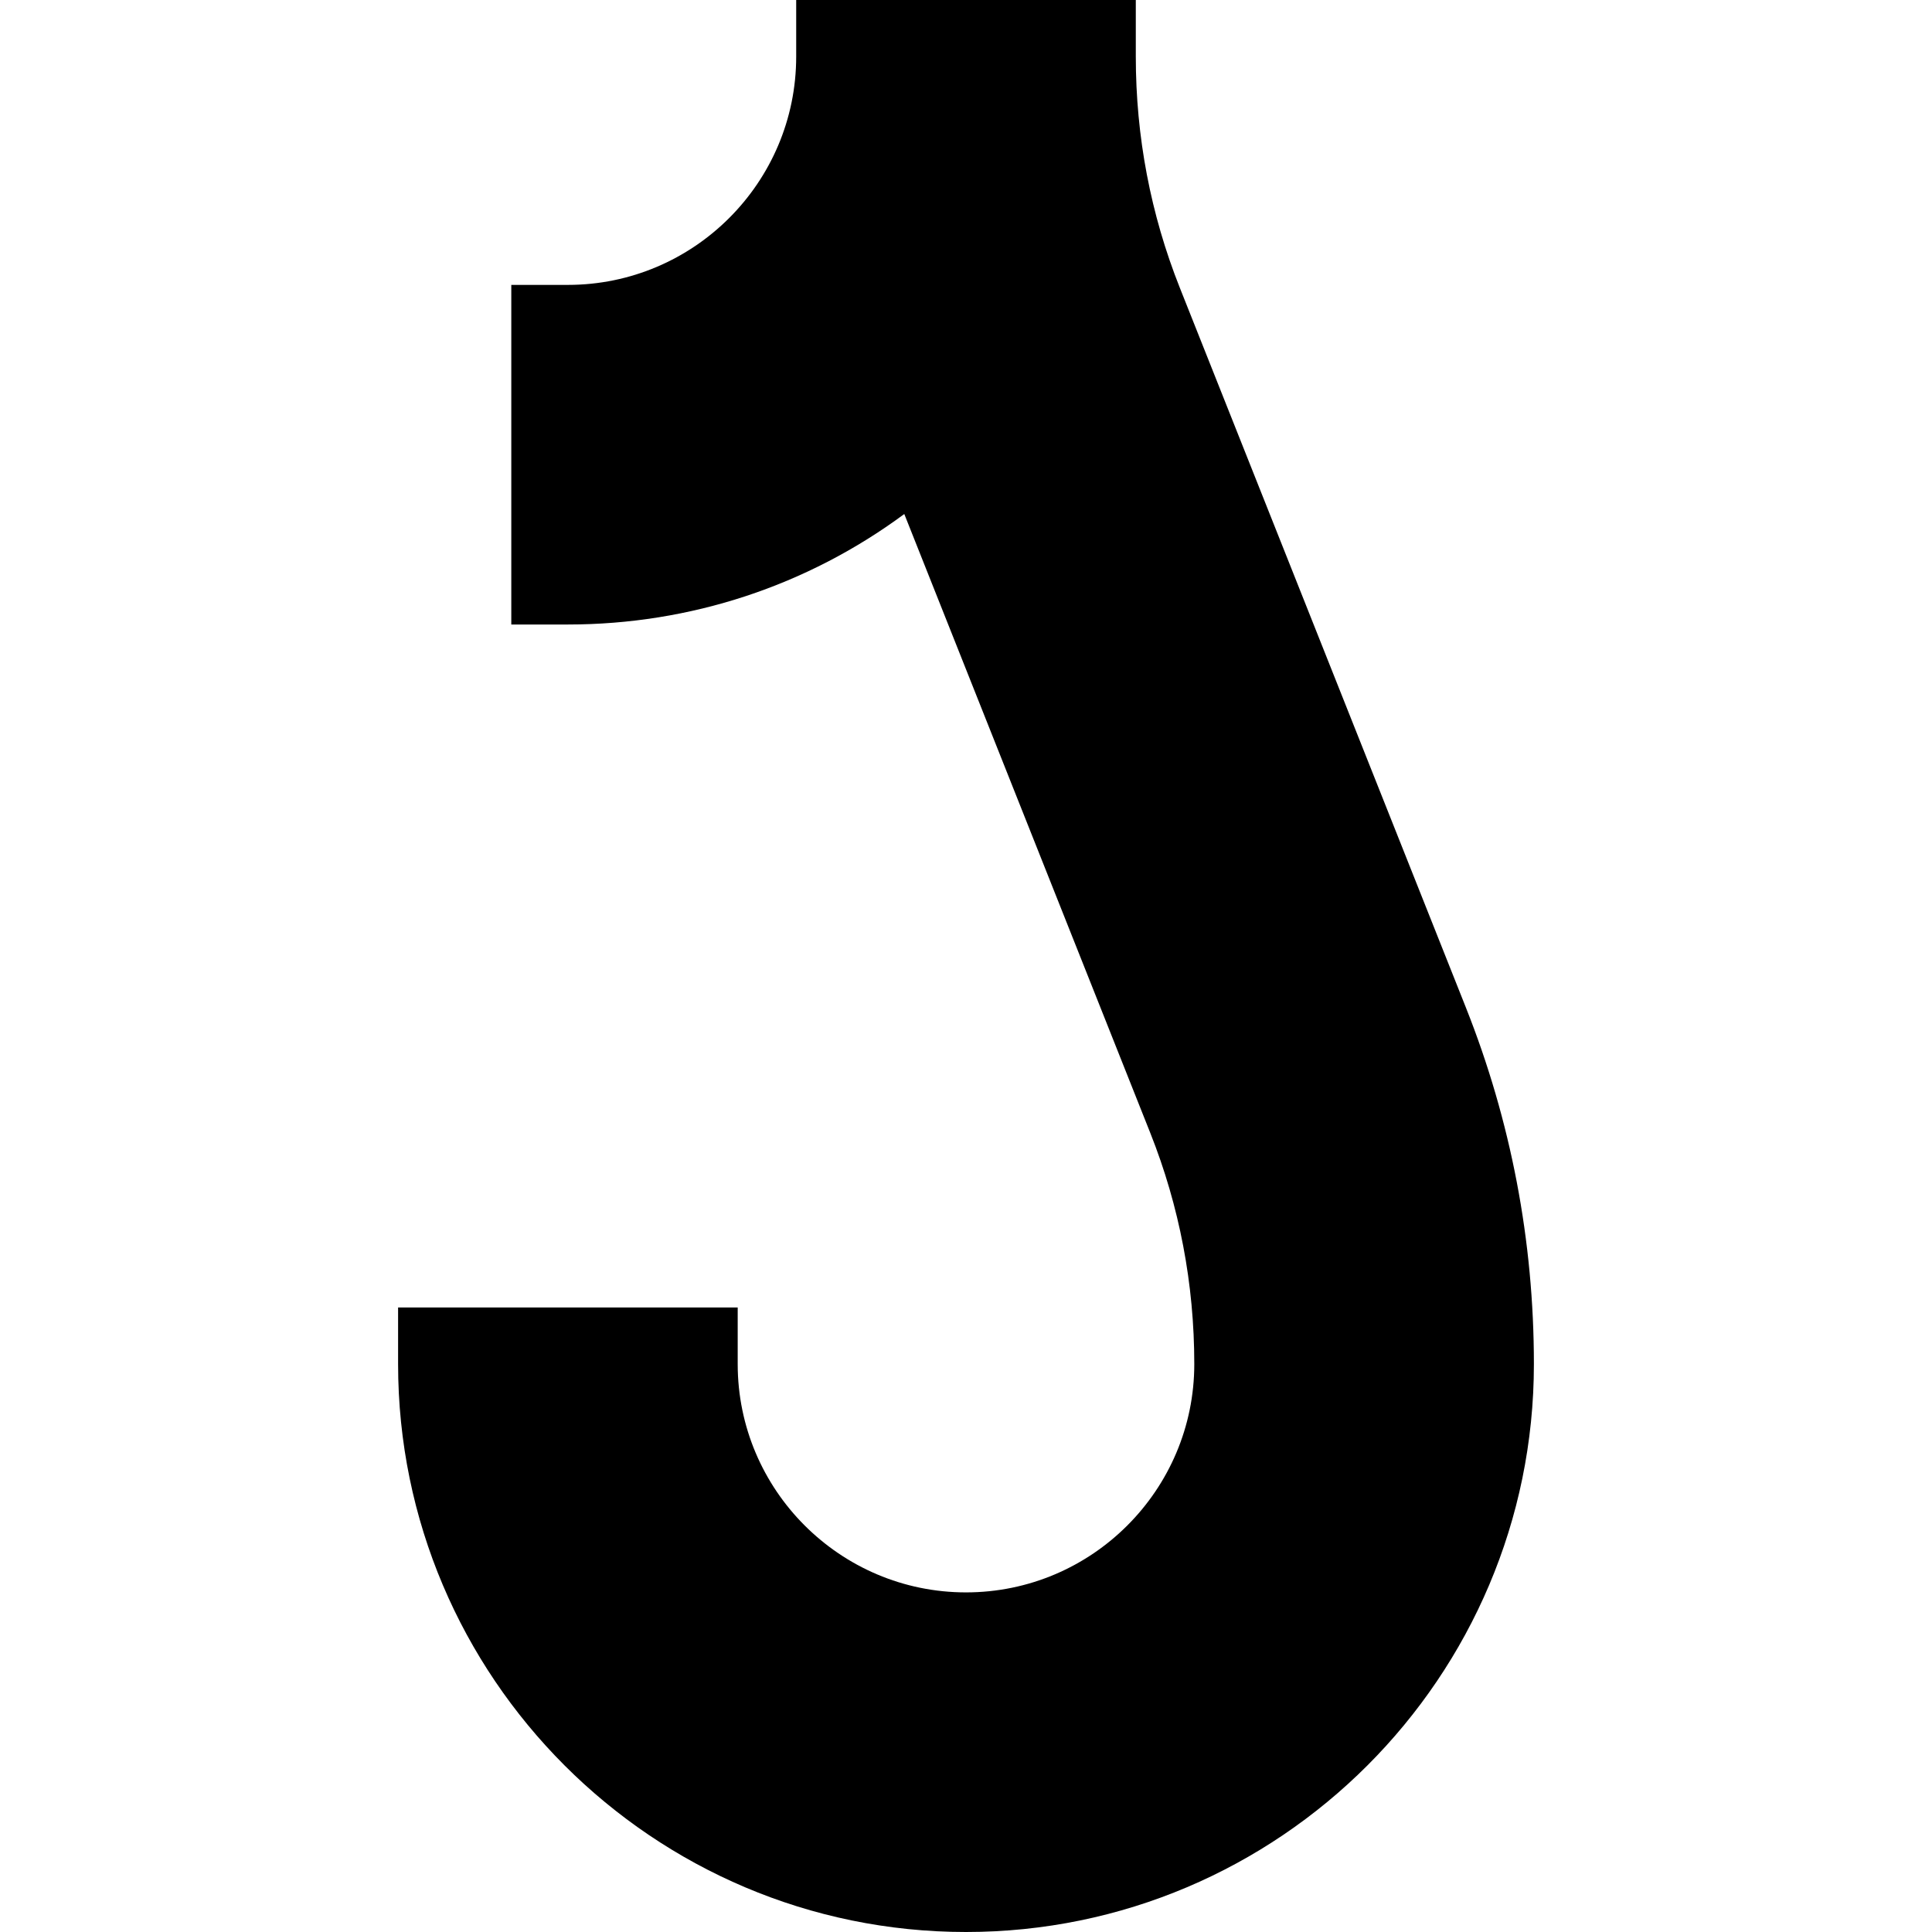 <svg id="Capa_1" enable-background="new 0 0 512 512" height="512" viewBox="0 0 512 512" width="512" xmlns="http://www.w3.org/2000/svg"><g><path d="m388.46 266.965-75.798-190.706c-7.738-19.475-11.662-40.086-11.662-61.259v-15h-90v15c0 33.359-27.14 60.5-60.5 60.5h-15v90h15c32.474 0 63.436-10.273 89.146-29.279l65.18 163.991c7.746 19.484 11.674 40.104 11.674 61.288 0 33.359-27.141 60.5-60.5 60.5-33.36 0-60.5-27.141-60.5-60.5v-15h-90v15c0 82.986 67.514 150.5 150.5 150.5s150.5-67.514 150.5-150.5c0-32.62-6.069-64.428-18.04-94.535z"/></g></svg>